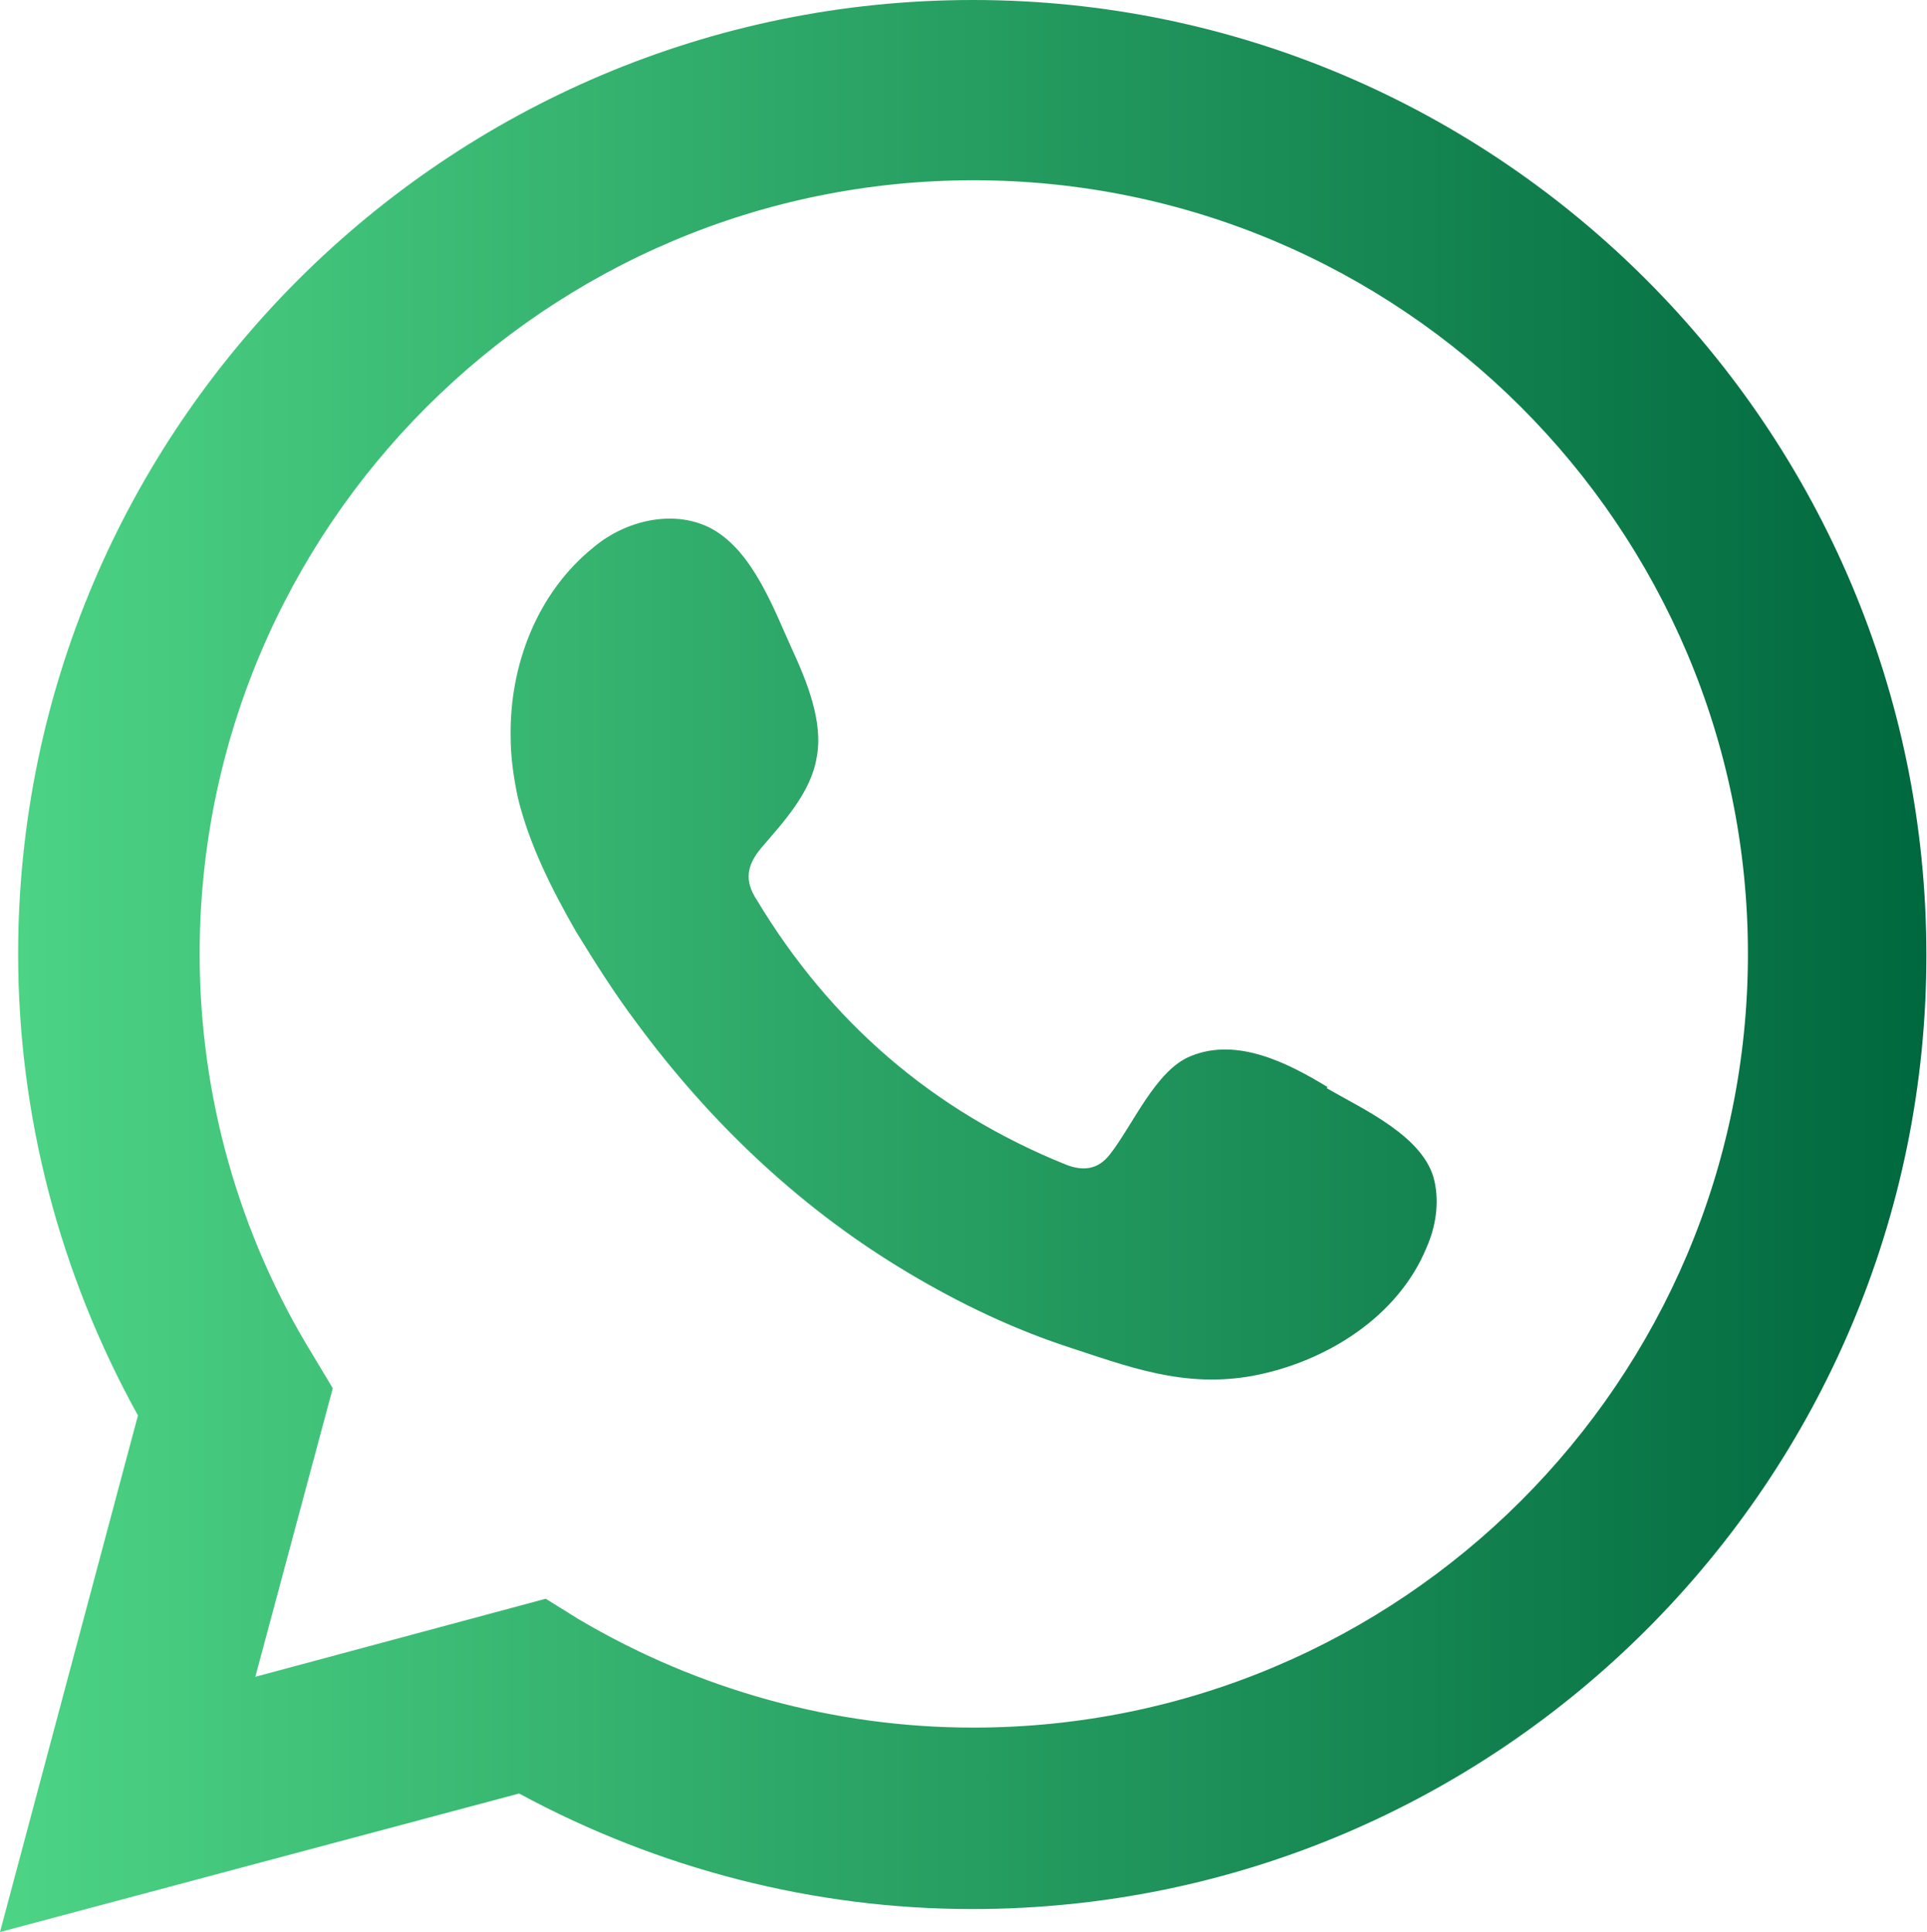 <?xml version="1.0" encoding="UTF-8"?>
<svg id="Capa_2" data-name="Capa 2" xmlns="http://www.w3.org/2000/svg" xmlns:xlink="http://www.w3.org/1999/xlink" viewBox="0 0 31.85 31.94">
  <defs>
    <style>
      .cls-1 {
        fill: url(#Degradado_sin_nombre_3);
        fill-rule: evenodd;
        stroke-width: 0px;
      }
    </style>
    <linearGradient id="Degradado_sin_nombre_3" data-name="Degradado sin nombre 3" x1="0" y1="15.97" x2="31.85" y2="15.97" gradientUnits="userSpaceOnUse">
      <stop offset="0" stop-color="#4dd485"/>
      <stop offset="1" stop-color="#00683e"/>
    </linearGradient>
  </defs>
  <g id="TEXTO">
    <path class="cls-1" d="M16.08,0C7.38,0,.3,7.08.3,15.77c0,2.66.68,5.28,1.98,7.63L0,31.94l8.58-2.29c2.31,1.25,4.88,1.91,7.49,1.91,8.71,0,15.77-7.08,15.77-15.77S24.78,0,16.08,0ZM16.08,28.56c-2.28,0-4.54-.62-6.53-1.8l-.53-.33-4.8,1.29,1.28-4.77-.33-.55c-1.23-2-1.87-4.3-1.87-6.63,0-7.05,5.73-12.79,12.79-12.79s12.8,5.73,12.8,12.79-5.74,12.79-12.8,12.79ZM21.94,17.97c-.64-.39-1.49-.83-2.26-.51-.58.23-.96,1.15-1.34,1.63-.19.24-.43.28-.73.16-2.2-.89-3.89-2.36-5.1-4.37-.21-.32-.17-.57.07-.86.36-.42.83-.92.92-1.51.11-.58-.17-1.26-.41-1.78-.3-.66-.64-1.6-1.31-1.98-.61-.34-1.42-.16-1.96.29-.95.76-1.4,1.97-1.38,3.14,0,.34.05.68.12,1.01.19.78.56,1.51.96,2.21.32.52.64,1.03,1.01,1.52,1.18,1.6,2.63,2.99,4.33,4.03.85.52,1.76.97,2.71,1.29,1.07.35,2,.72,3.16.5,1.19-.23,2.38-.97,2.85-2.12.15-.34.21-.73.13-1.09-.16-.74-1.18-1.19-1.78-1.54Z"/>
  </g>
</svg>